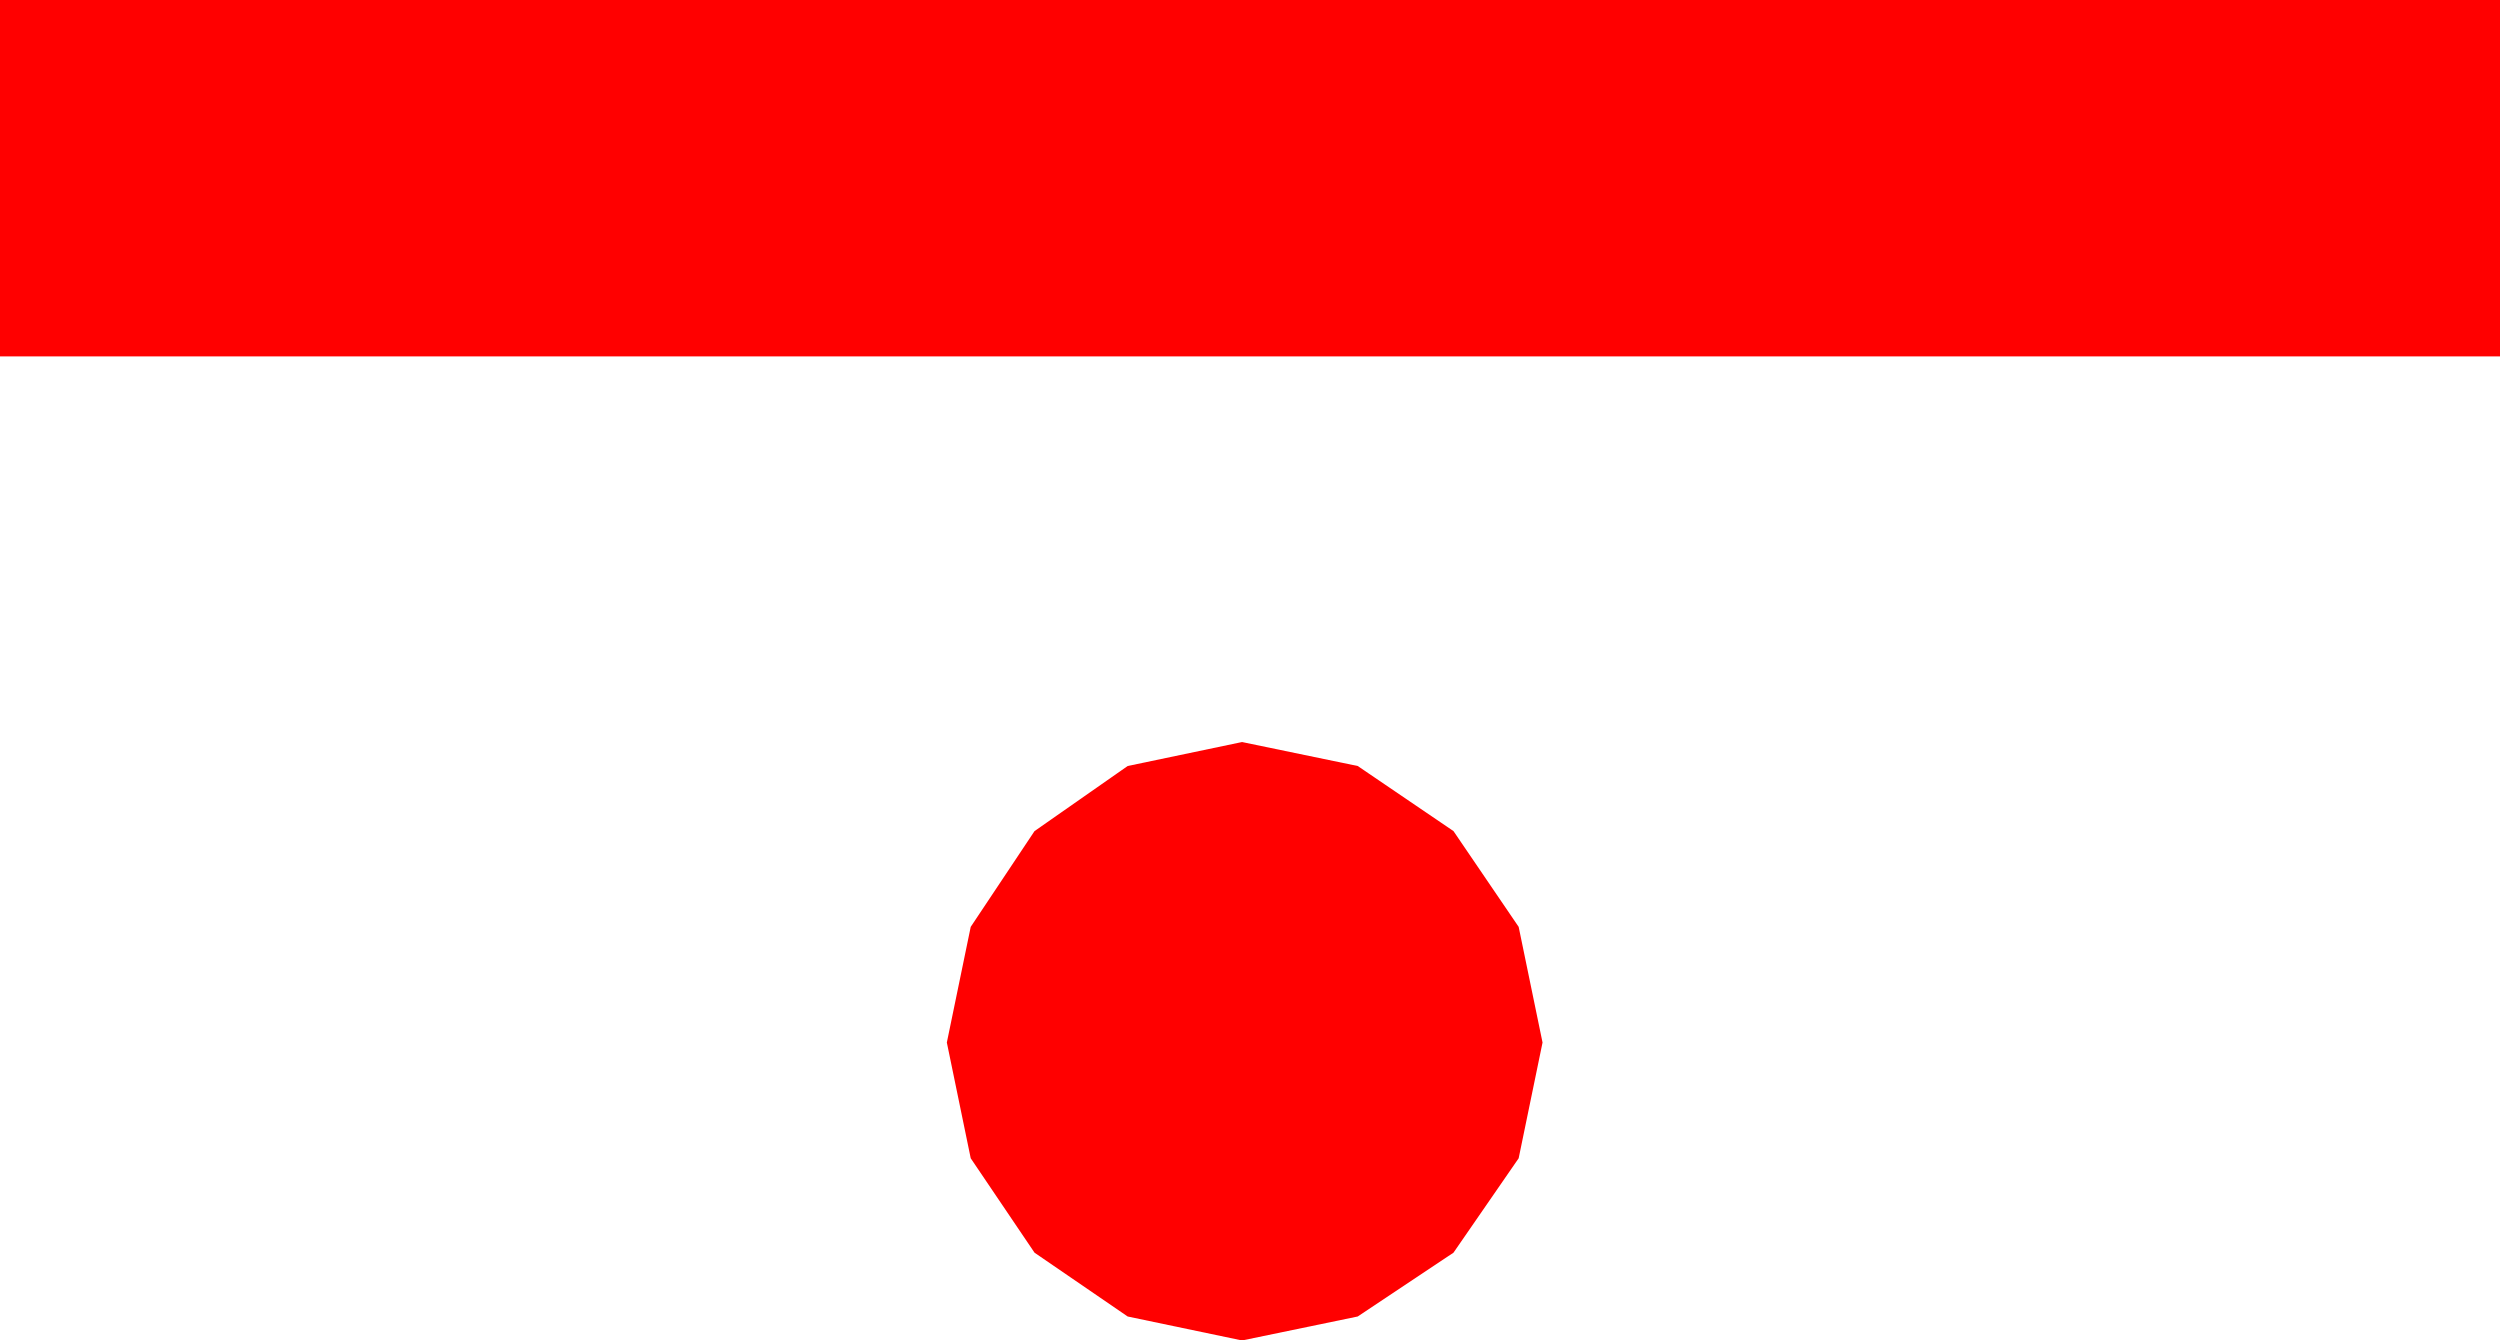 <?xml version="1.0" encoding="utf-8"?>
<!DOCTYPE svg PUBLIC "-//W3C//DTD SVG 1.1//EN" "http://www.w3.org/Graphics/SVG/1.1/DTD/svg11.dtd">
<svg width="27.539" height="14.766" xmlns="http://www.w3.org/2000/svg" xmlns:xlink="http://www.w3.org/1999/xlink" xmlns:xml="http://www.w3.org/XML/1998/namespace" version="1.1">
  <g>
    <g>
      <path style="fill:#FF0000;fill-opacity:1" d="M13.682,8.174L14.956,8.438 16.011,9.155 16.729,10.21 16.992,11.484 16.729,12.759 16.011,13.799 14.956,14.502 13.682,14.766 12.422,14.502 11.396,13.799 10.693,12.759 10.43,11.484 10.693,10.21 11.396,9.155 12.422,8.438 13.682,8.174z M0,0L27.539,0 27.539,3.926 0,3.926 0,0z" />
    </g>
  </g>
</svg>
